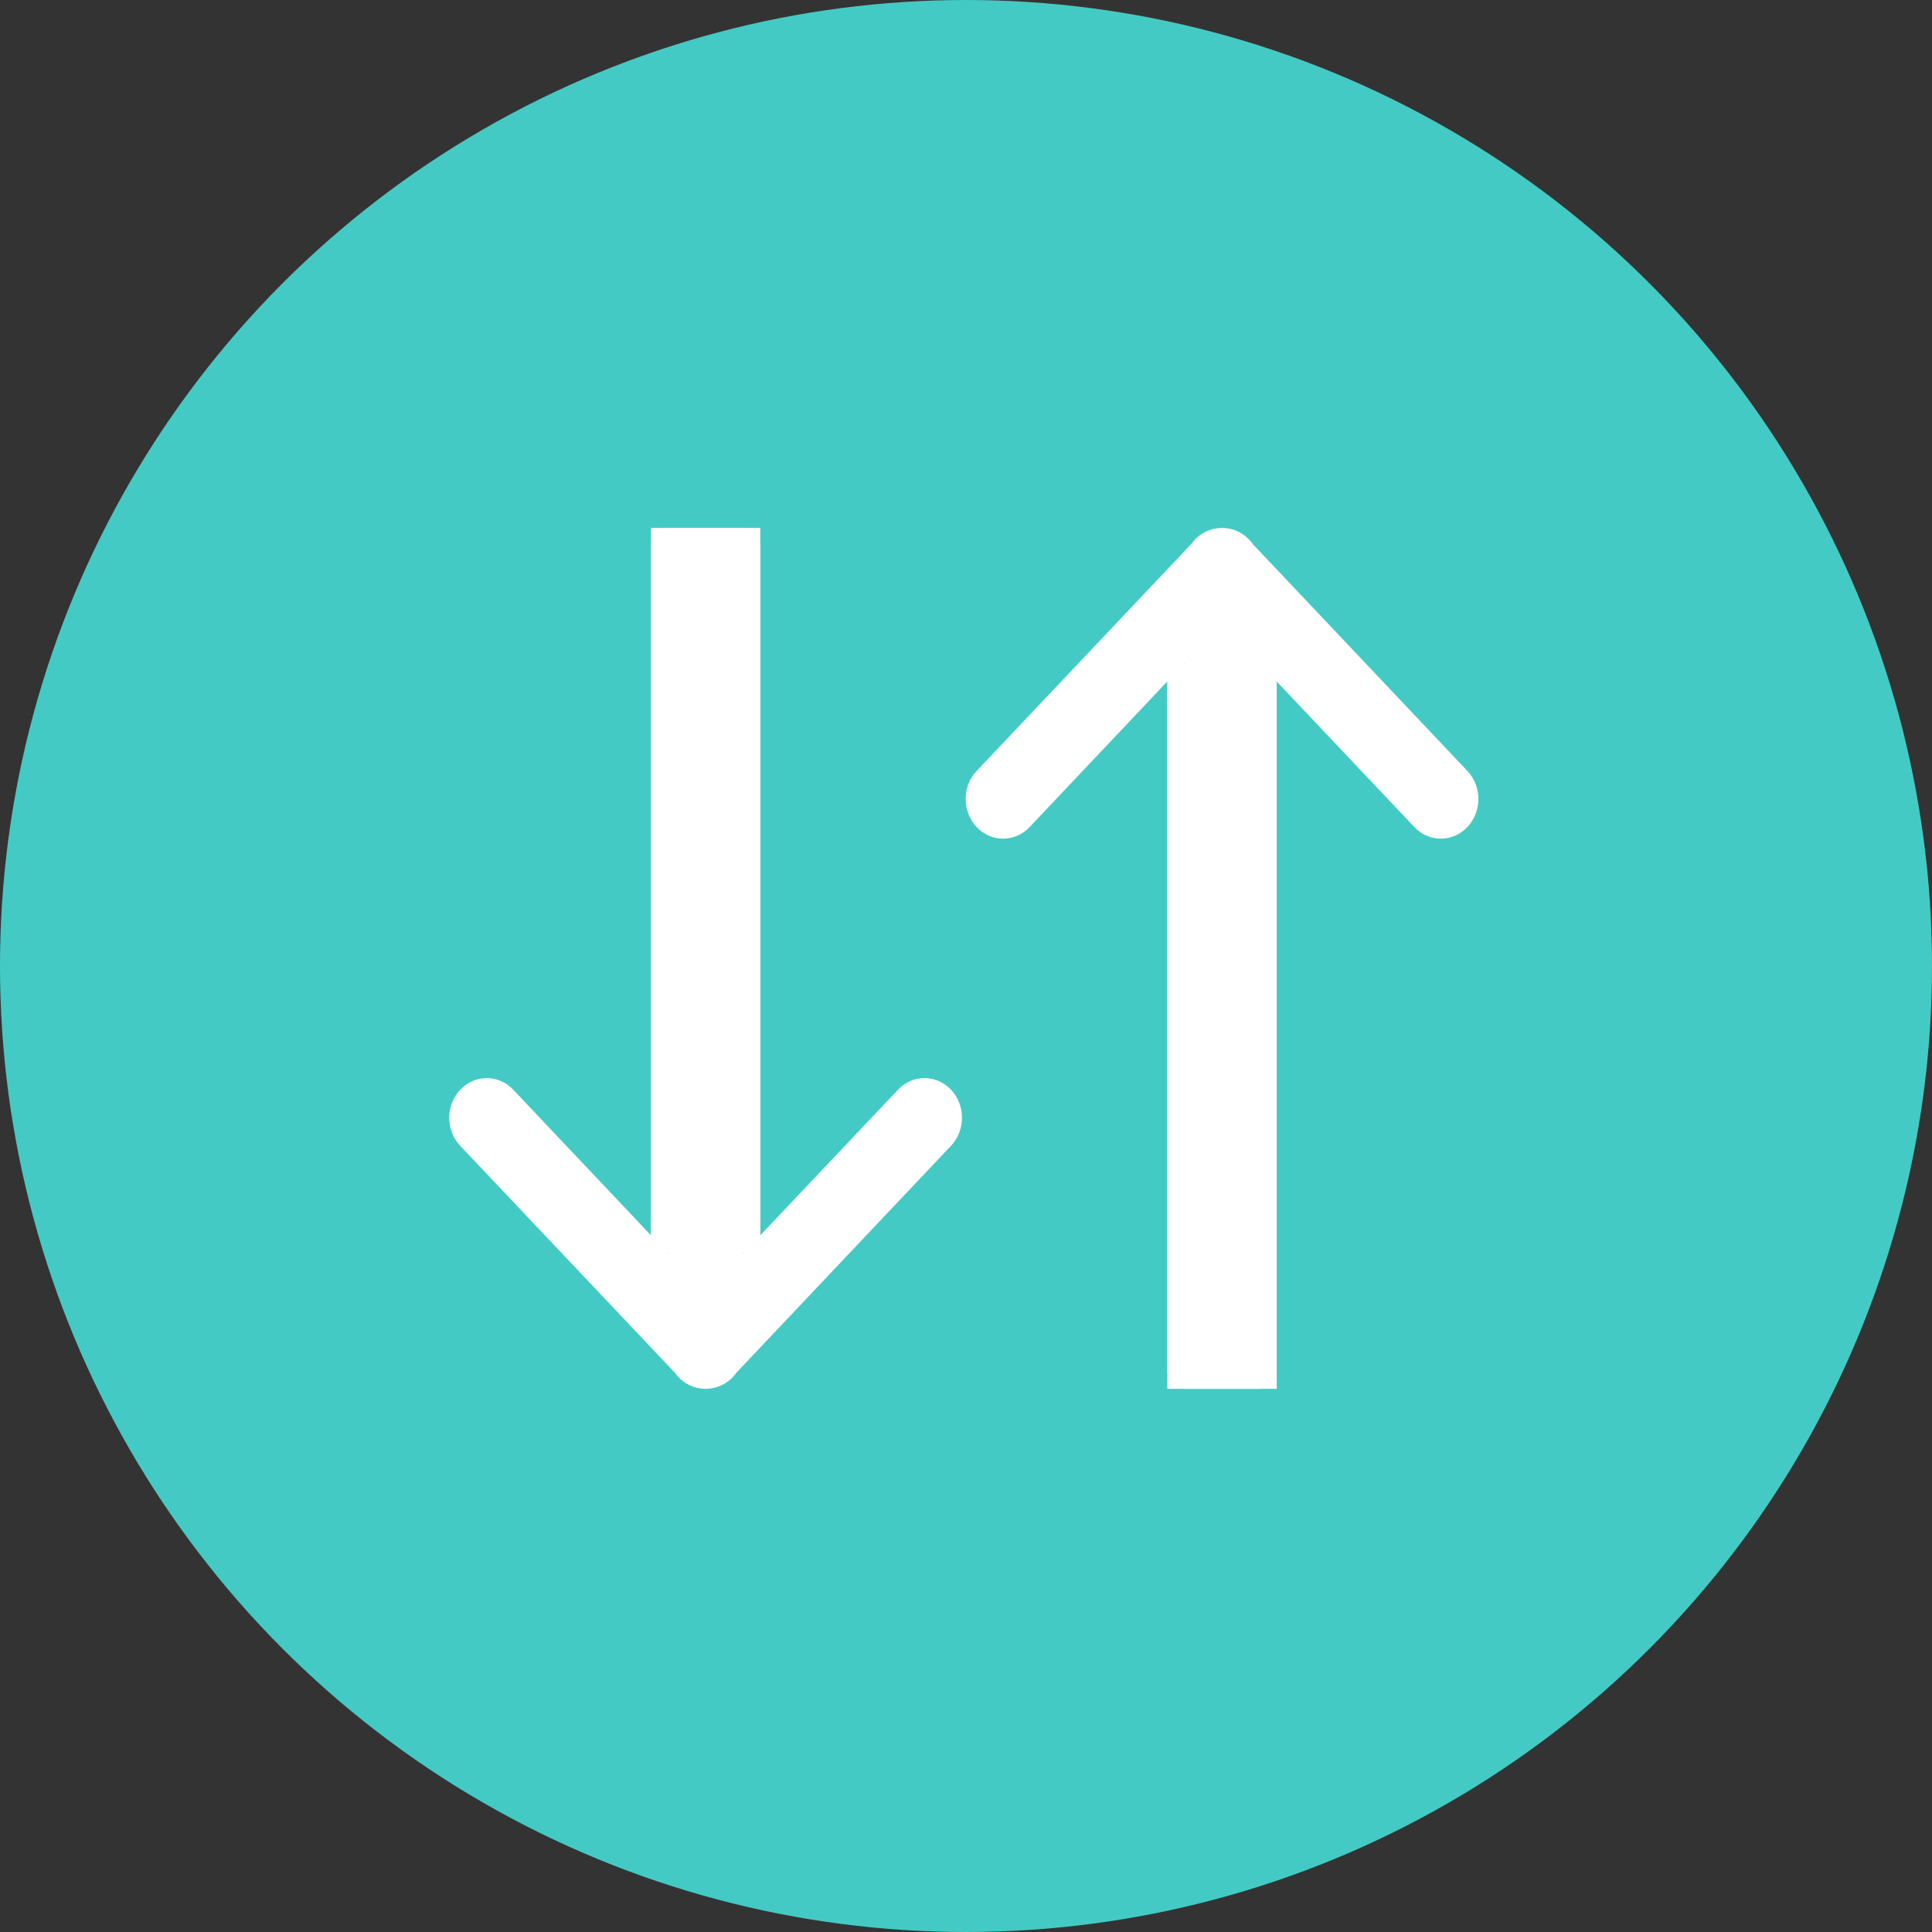 <svg xmlns="http://www.w3.org/2000/svg" width="55" height="55" viewBox="0 0 55 55">
  <rect x="0" y="0" width="55" height="55" fill="#333333" stroke="none"/>
  <g id="Group_4" data-name="Group 4" transform="translate(-824 -192)">
    <circle id="Ellipse_1" data-name="Ellipse 1" cx="27.5" cy="27.5" r="27.5" transform="translate(824 192)" fill="#44cac5"/>
    <g id="Group_3" data-name="Group 3" transform="translate(836.789 207.029)">
      <g id="Group_1" data-name="Group 1" transform="translate(0 24.508) rotate(-90)">
        <g id="Union_4" data-name="Union 4" transform="translate(0 0)" fill="#fff">
          <path d="M 7.717 14.096 C 7.544 14.096 7.383 14.034 7.263 13.921 L 0.805 7.813 L 0.777 7.787 L 0.746 7.765 C 0.613 7.673 0.525 7.528 0.505 7.368 C 0.502 7.343 0.5 7.32 0.5 7.299 C 0.5 7.281 0.501 7.262 0.503 7.244 C 0.52 7.074 0.609 6.925 0.748 6.83 L 0.78 6.807 L 0.809 6.781 L 7.263 0.676 C 7.383 0.562 7.544 0.5 7.717 0.5 C 7.89 0.5 8.051 0.562 8.172 0.676 C 8.284 0.782 8.346 0.921 8.346 1.068 C 8.346 1.213 8.284 1.352 8.172 1.458 L 3.51 5.867 L 2.597 6.731 L 3.854 6.731 L 10.507 6.731 C 10.819 6.731 11.074 6.985 11.074 7.298 C 11.074 7.611 10.819 7.866 10.507 7.866 L 3.853 7.866 L 2.597 7.866 L 3.509 8.729 L 8.171 13.138 C 8.284 13.244 8.346 13.383 8.346 13.529 C 8.346 13.675 8.284 13.814 8.172 13.92 C 8.051 14.034 7.89 14.096 7.717 14.096 Z" stroke="none"/>
          <path d="M 7.717 13.596 C 7.738 13.596 7.791 13.593 7.828 13.557 C 7.835 13.551 7.846 13.539 7.846 13.529 C 7.846 13.519 7.835 13.508 7.828 13.501 L 3.166 9.092 L 1.34 7.366 L 3.853 7.366 L 10.507 7.366 C 10.544 7.366 10.574 7.335 10.574 7.298 C 10.574 7.261 10.544 7.231 10.507 7.231 L 3.854 7.231 L 1.341 7.231 L 3.166 5.504 L 7.828 1.095 C 7.835 1.089 7.846 1.077 7.846 1.067 C 7.846 1.057 7.834 1.045 7.828 1.039 C 7.791 1.004 7.738 1 7.717 1 C 7.696 1 7.644 1.004 7.606 1.039 L 1.152 7.144 L 1.095 7.198 L 1.031 7.242 C 1.023 7.247 1.004 7.263 1.001 7.29 L 1.001 7.297 L 1.001 7.301 L 1.001 7.304 L 1.001 7.308 C 1.005 7.334 1.023 7.349 1.031 7.354 L 1.093 7.398 L 1.149 7.45 L 7.607 13.558 C 7.644 13.593 7.696 13.596 7.717 13.596 M 7.717 14.596 C 7.428 14.596 7.139 14.492 6.919 14.284 L 0.461 8.176 C 0.217 8.007 0.047 7.739 0.009 7.429 C 0.003 7.386 0 7.342 0 7.299 C 0 7.262 0.002 7.226 0.006 7.191 C 0.038 6.87 0.213 6.591 0.465 6.417 L 6.919 0.312 C 7.139 0.104 7.428 -0 7.717 -0 C 8.006 -0 8.294 0.104 8.515 0.312 C 8.956 0.73 8.956 1.405 8.515 1.822 L 3.854 6.231 L 10.507 6.231 C 11.096 6.231 11.574 6.709 11.574 7.298 C 11.574 7.888 11.096 8.366 10.507 8.366 L 3.853 8.366 L 8.515 12.775 C 8.956 13.191 8.956 13.867 8.515 14.284 C 8.294 14.492 8.005 14.596 7.717 14.596 Z" stroke="none" fill="#fff"/>
        </g>
        <g id="Rectangle_12" data-name="Rectangle 12" transform="translate(3.873 5.741)" fill="#fff" stroke="#fff" stroke-linejoin="round" stroke-width="1">
          <rect width="20.635" height="3.113" stroke="none"/>
          <rect x="0.5" y="0.5" width="19.635" height="2.113" fill="none"/>
        </g>
      </g>
      <g id="Group_2" data-name="Group 2" transform="translate(29.297) rotate(90)">
        <g id="Union_4-2" data-name="Union 4" transform="translate(0 0)" fill="#fff">
          <path d="M 7.717 14.096 C 7.544 14.096 7.383 14.034 7.263 13.921 L 0.805 7.813 L 0.777 7.787 L 0.746 7.765 C 0.613 7.673 0.525 7.528 0.505 7.368 C 0.502 7.343 0.5 7.32 0.5 7.299 C 0.5 7.281 0.501 7.262 0.503 7.244 C 0.52 7.074 0.609 6.925 0.748 6.83 L 0.78 6.807 L 0.809 6.781 L 7.263 0.676 C 7.383 0.562 7.544 0.5 7.717 0.5 C 7.89 0.5 8.051 0.562 8.172 0.676 C 8.284 0.782 8.346 0.921 8.346 1.068 C 8.346 1.213 8.284 1.352 8.172 1.458 L 3.51 5.867 L 2.597 6.731 L 3.854 6.731 L 10.507 6.731 C 10.819 6.731 11.074 6.985 11.074 7.298 C 11.074 7.611 10.819 7.866 10.507 7.866 L 3.853 7.866 L 2.597 7.866 L 3.509 8.729 L 8.171 13.138 C 8.284 13.244 8.346 13.383 8.346 13.529 C 8.346 13.675 8.284 13.814 8.172 13.92 C 8.051 14.034 7.89 14.096 7.717 14.096 Z" stroke="none"/>
          <path d="M 7.717 13.596 C 7.738 13.596 7.791 13.593 7.828 13.557 C 7.835 13.551 7.846 13.539 7.846 13.529 C 7.846 13.519 7.835 13.508 7.828 13.501 L 3.166 9.092 L 1.34 7.366 L 3.853 7.366 L 10.507 7.366 C 10.544 7.366 10.574 7.335 10.574 7.298 C 10.574 7.261 10.544 7.231 10.507 7.231 L 3.854 7.231 L 1.341 7.231 L 3.166 5.504 L 7.828 1.095 C 7.835 1.089 7.846 1.077 7.846 1.067 C 7.846 1.057 7.834 1.045 7.828 1.039 C 7.791 1.004 7.738 1 7.717 1 C 7.696 1 7.644 1.004 7.606 1.039 L 1.152 7.144 L 1.095 7.198 L 1.031 7.242 C 1.023 7.247 1.004 7.263 1.001 7.29 L 1.001 7.297 L 1.001 7.301 L 1.001 7.304 L 1.001 7.308 C 1.005 7.334 1.023 7.349 1.031 7.354 L 1.093 7.398 L 1.149 7.45 L 7.607 13.558 C 7.644 13.593 7.696 13.596 7.717 13.596 M 7.717 14.596 C 7.428 14.596 7.139 14.492 6.919 14.284 L 0.461 8.176 C 0.217 8.007 0.047 7.739 0.009 7.429 C 0.003 7.386 0 7.342 0 7.299 C 0 7.262 0.002 7.226 0.006 7.191 C 0.038 6.87 0.213 6.591 0.465 6.417 L 6.919 0.312 C 7.139 0.104 7.428 -0 7.717 -0 C 8.006 -0 8.294 0.104 8.515 0.312 C 8.956 0.73 8.956 1.405 8.515 1.822 L 3.854 6.231 L 10.507 6.231 C 11.096 6.231 11.574 6.709 11.574 7.298 C 11.574 7.888 11.096 8.366 10.507 8.366 L 3.853 8.366 L 8.515 12.775 C 8.956 13.191 8.956 13.867 8.515 14.284 C 8.294 14.492 8.005 14.596 7.717 14.596 Z" stroke="none" fill="#fff"/>
        </g>
        <g id="Rectangle_12-2" data-name="Rectangle 12" transform="translate(3.873 5.741)" fill="#fff" stroke="#fff" stroke-linejoin="round" stroke-width="1">
          <rect width="20.635" height="3.113" stroke="none"/>
          <rect x="0.5" y="0.5" width="19.635" height="2.113" fill="none"/>
        </g>
      </g>
    </g>
  </g>
</svg>
